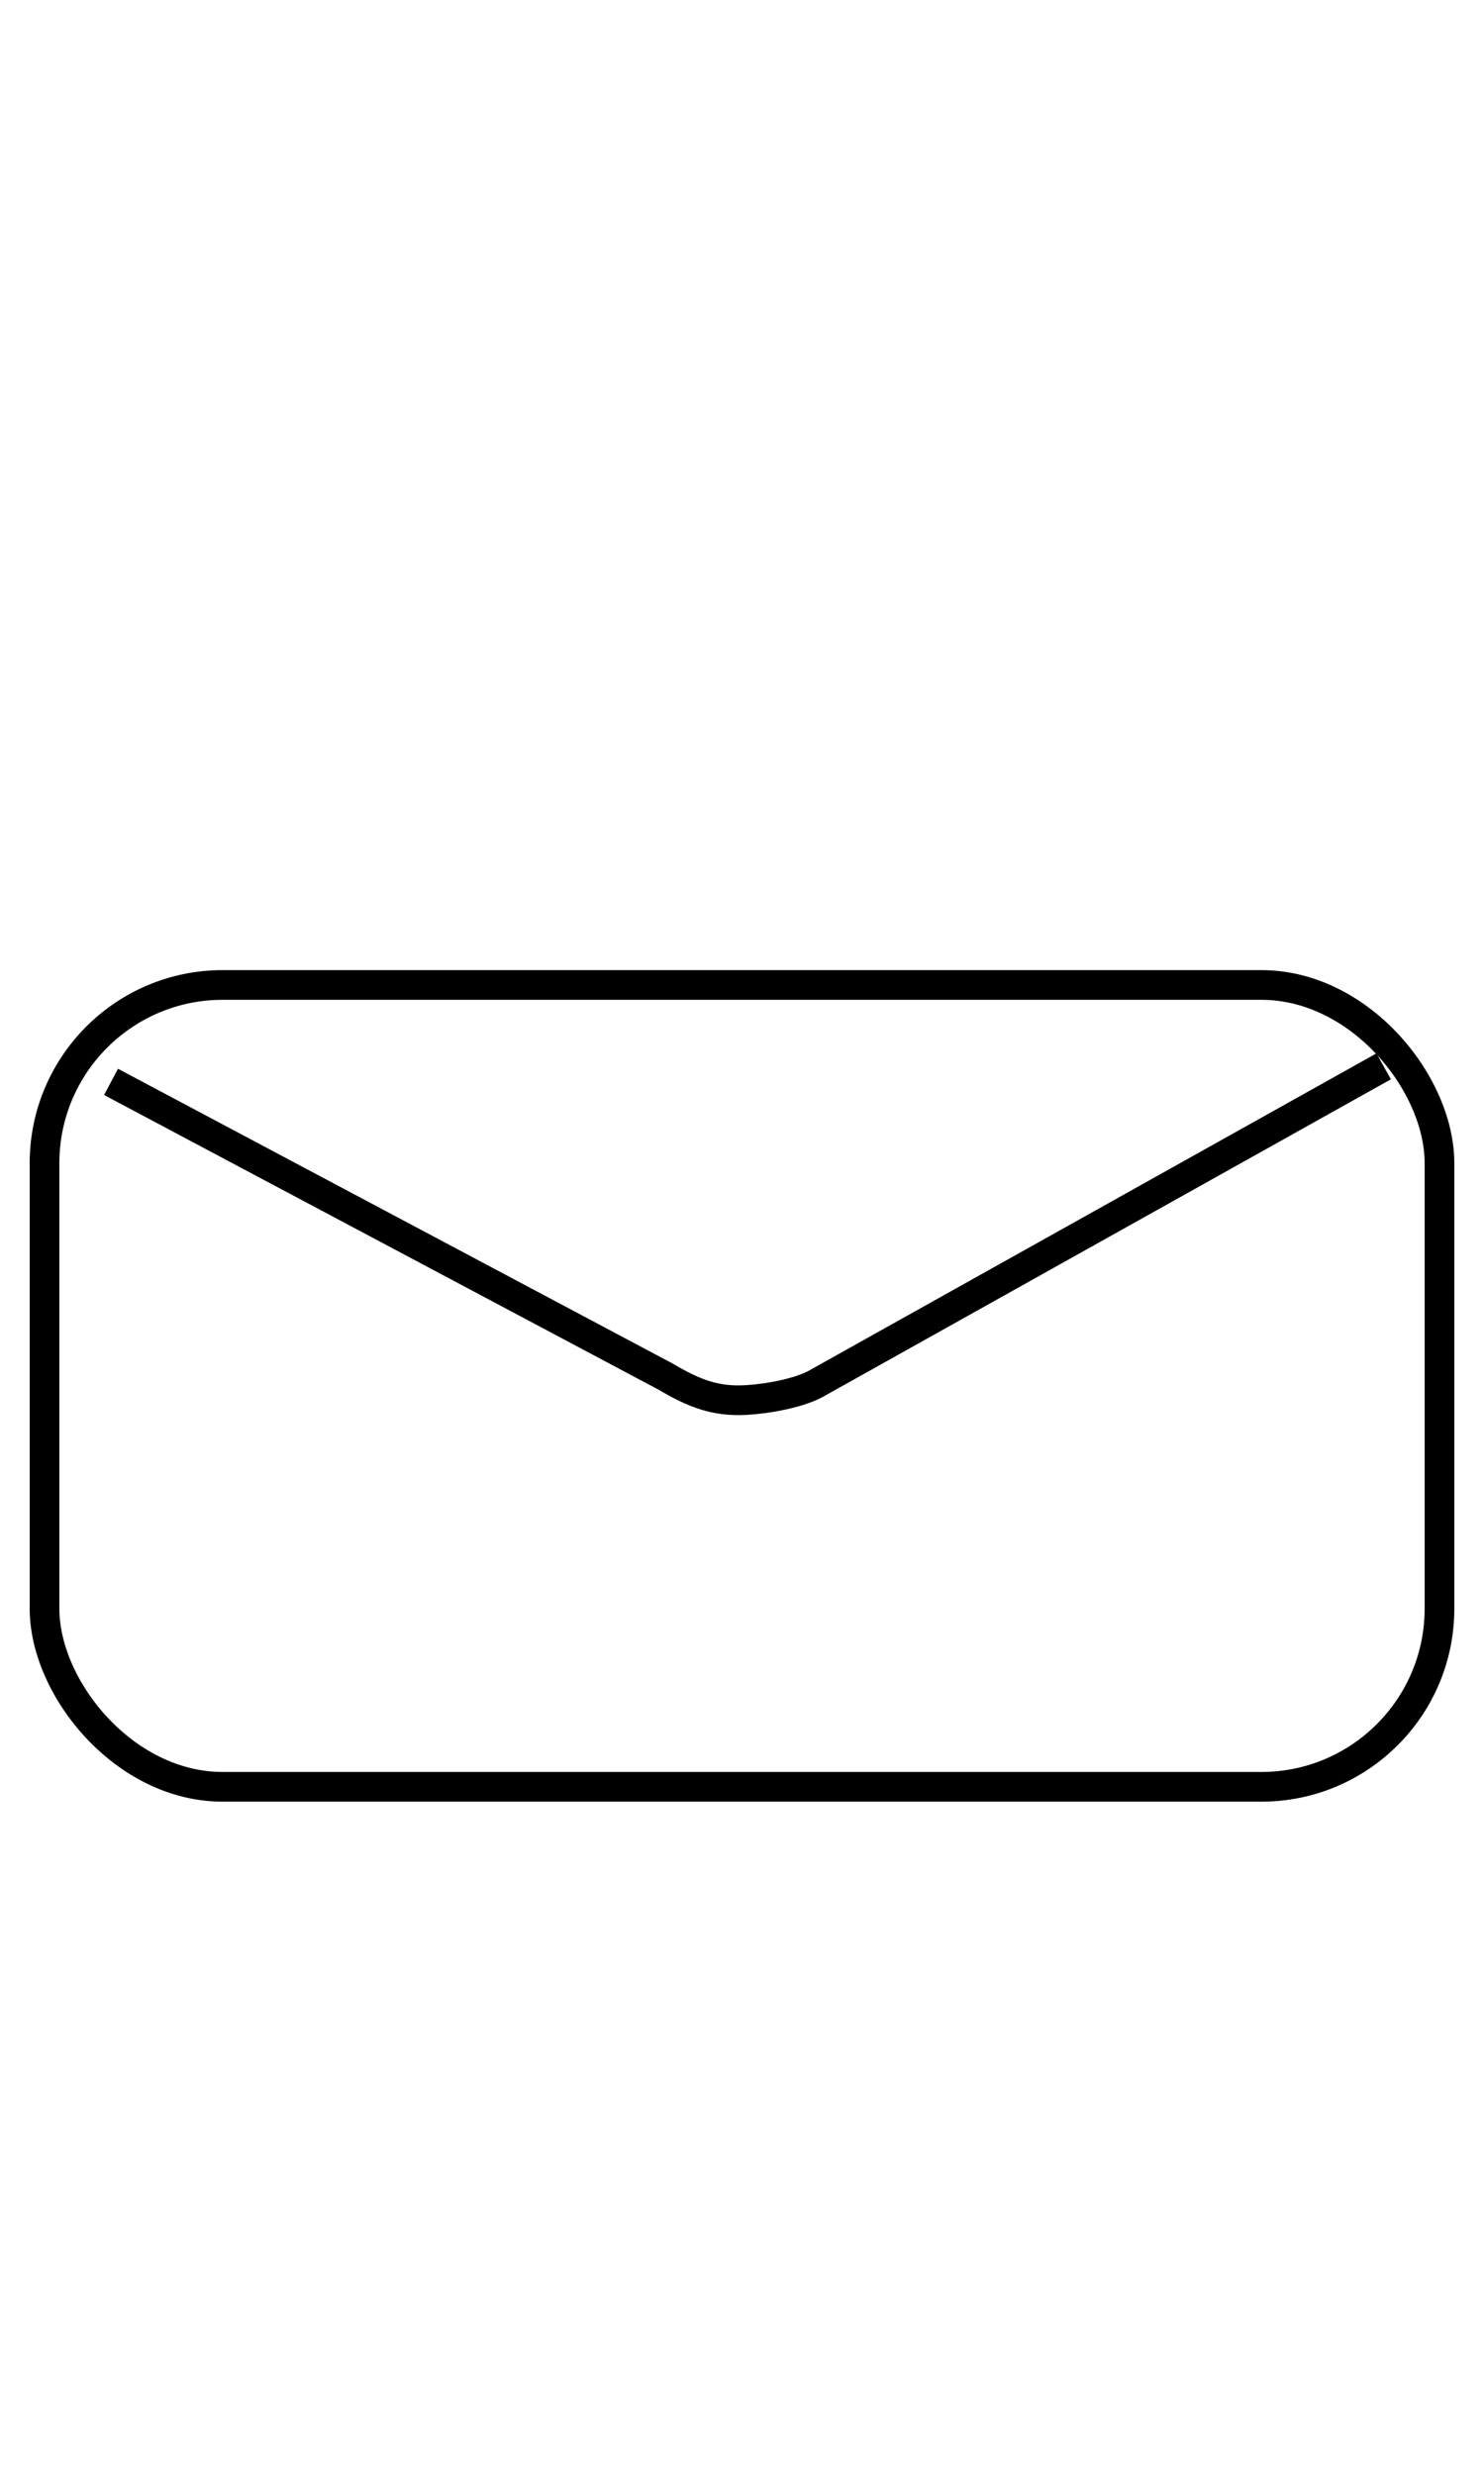           <svg width="30px" height="50px" viewBox="0 -5 50 30"  fill="none" stroke="currentColor" stroke-linecap="round" stroke-linejoin="round" class="text-black dark:text-sky-100 w-12 h-12 mb-3 inline-block">
    <g id="email" stroke="none" fill="none" fill-rule="evenodd">
        <rect id="Rectangle" stroke="currentColor" x="1.5" y="1.5" width="47" height="27" rx="6"></rect>
        <path d="M4.183,4.998 L22.411,14.68 C23.407,15.267 24.118,15.537 25.161,15.475 C25.833,15.436 26.86,15.259 27.465,14.942 L46.183,4.484" id="Line" stroke="currentColor" stroke-linecap="square"></path>
    </g>
</svg>

